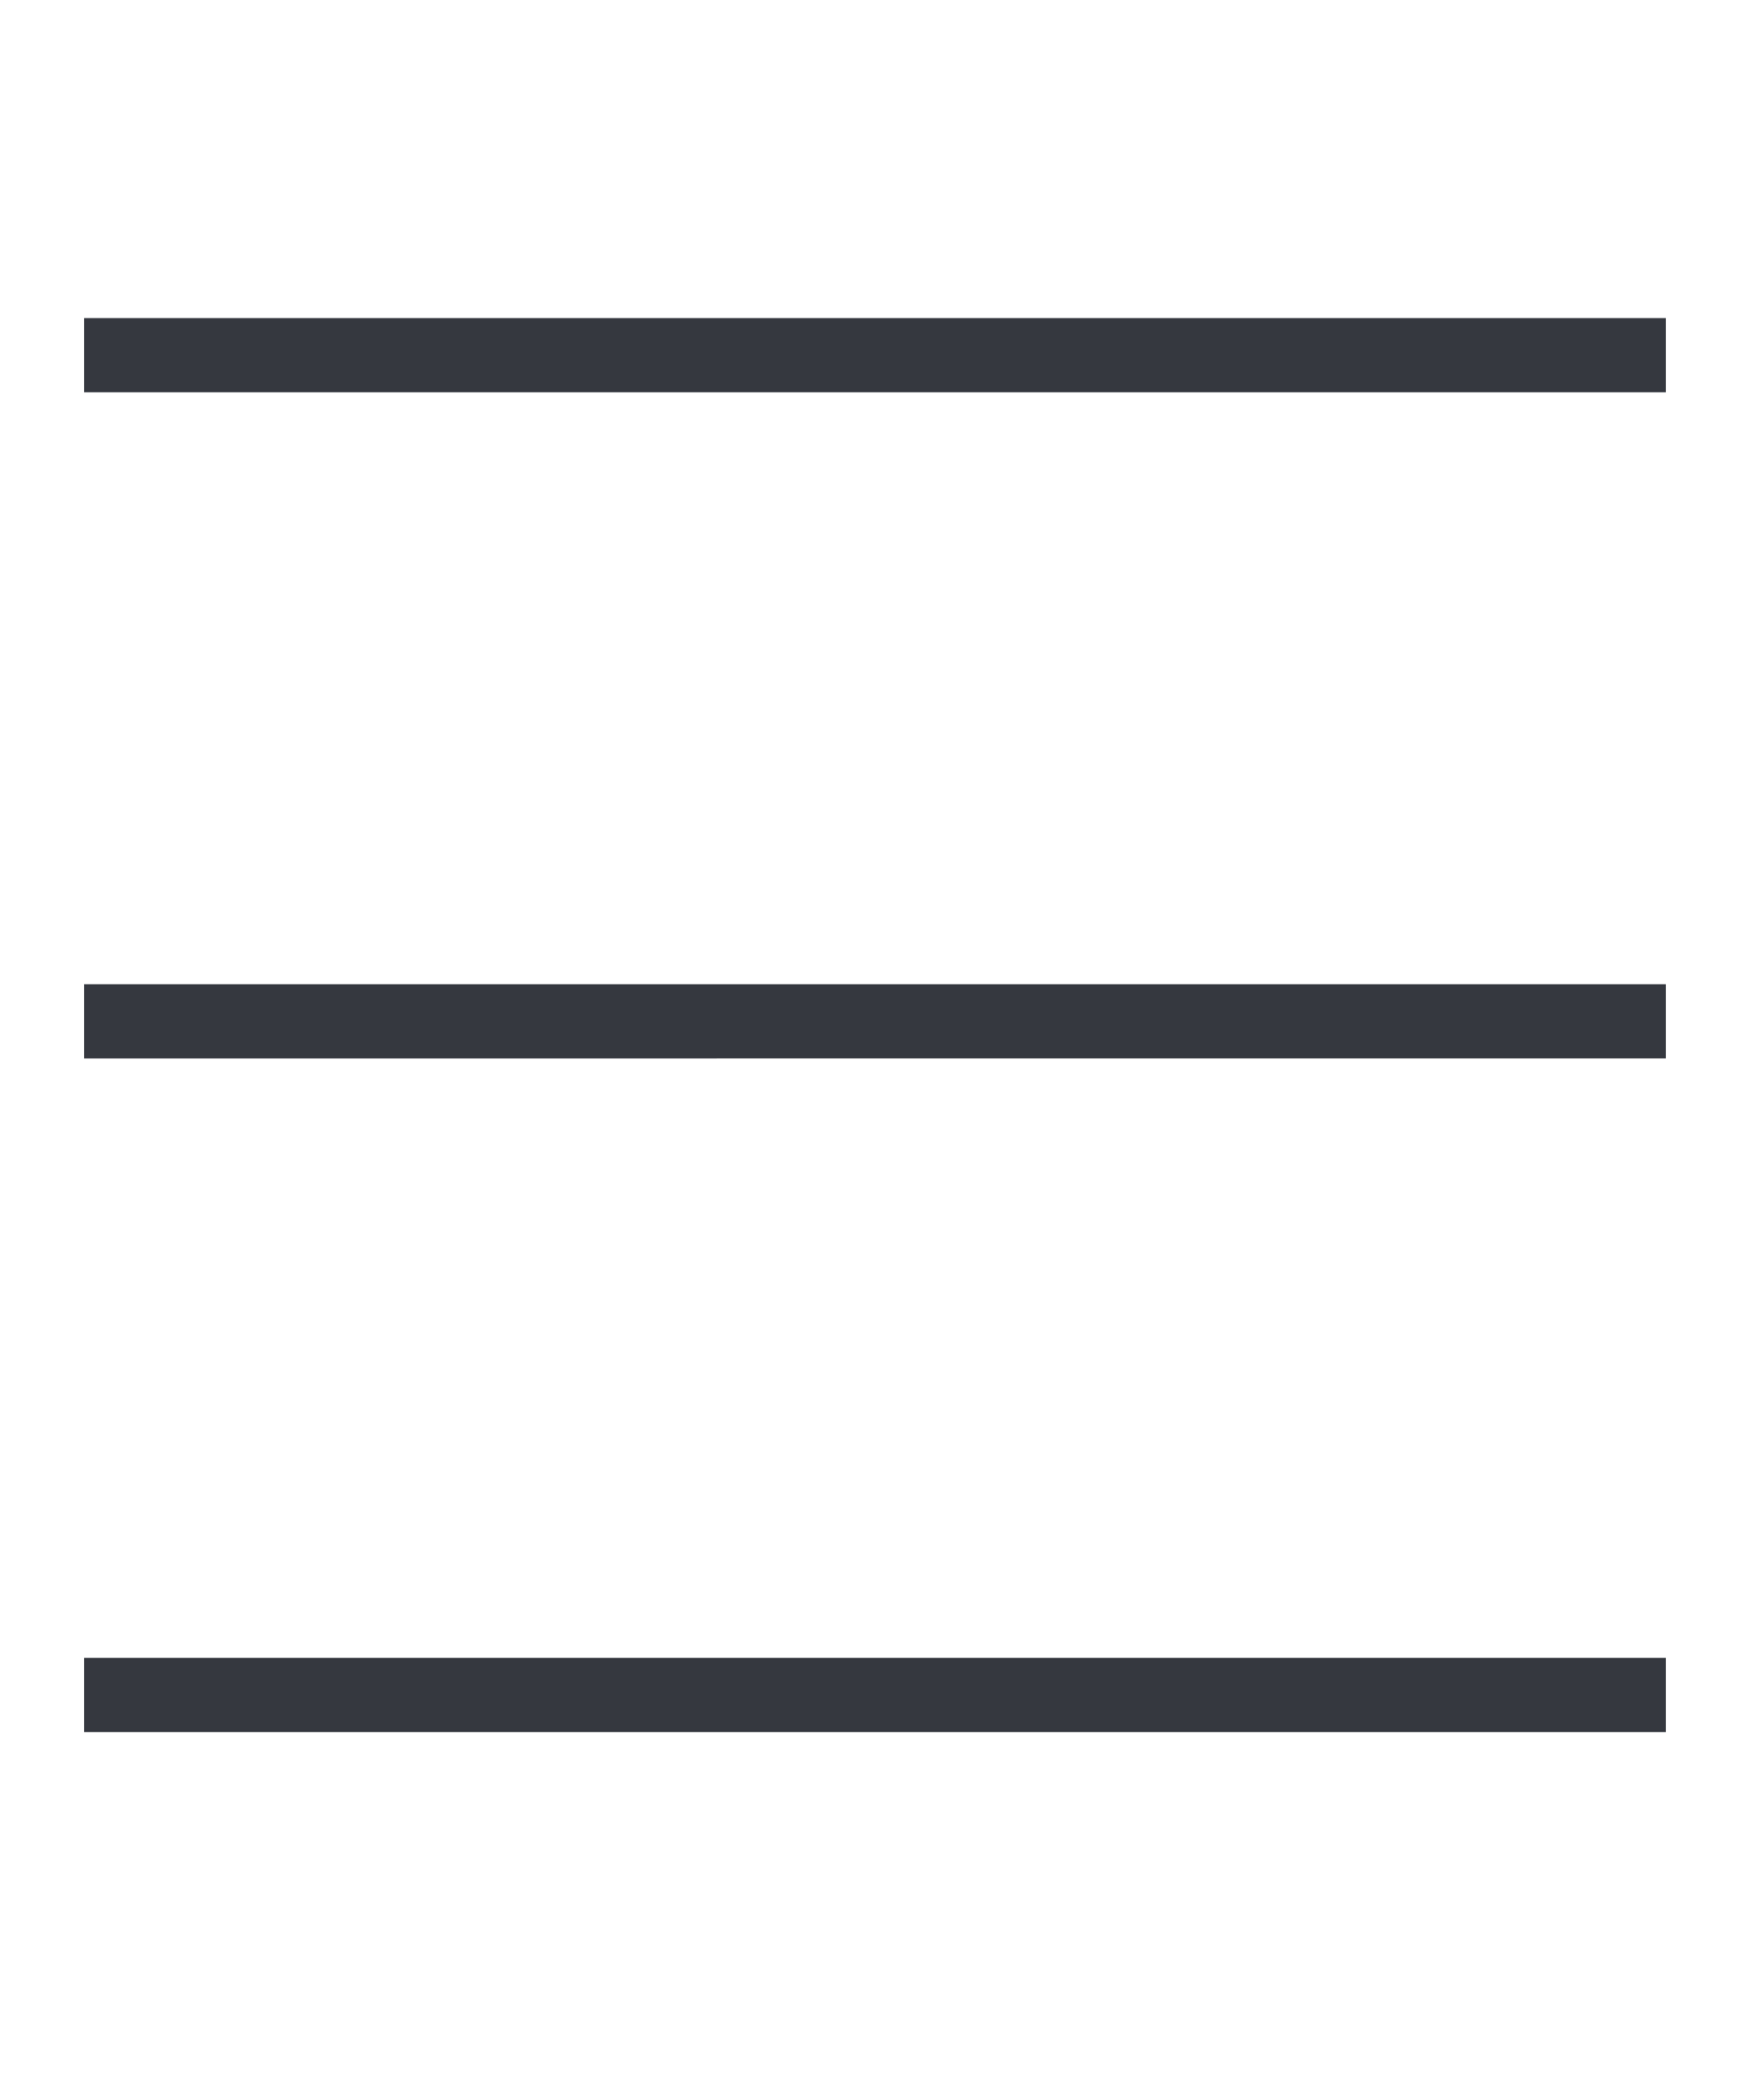 <svg clip-rule="evenodd" fill-rule="evenodd" stroke-linejoin="round" stroke-miterlimit="1.414" viewBox="0 0 50 60" xmlns="http://www.w3.org/2000/svg"><path d="M2.403 9.089h45.193v2.12H2.403zm0 19.033h45.193v2.12H2.403zm0 19.247h45.193v2.12H2.403z" fill="#35383f"/></svg>